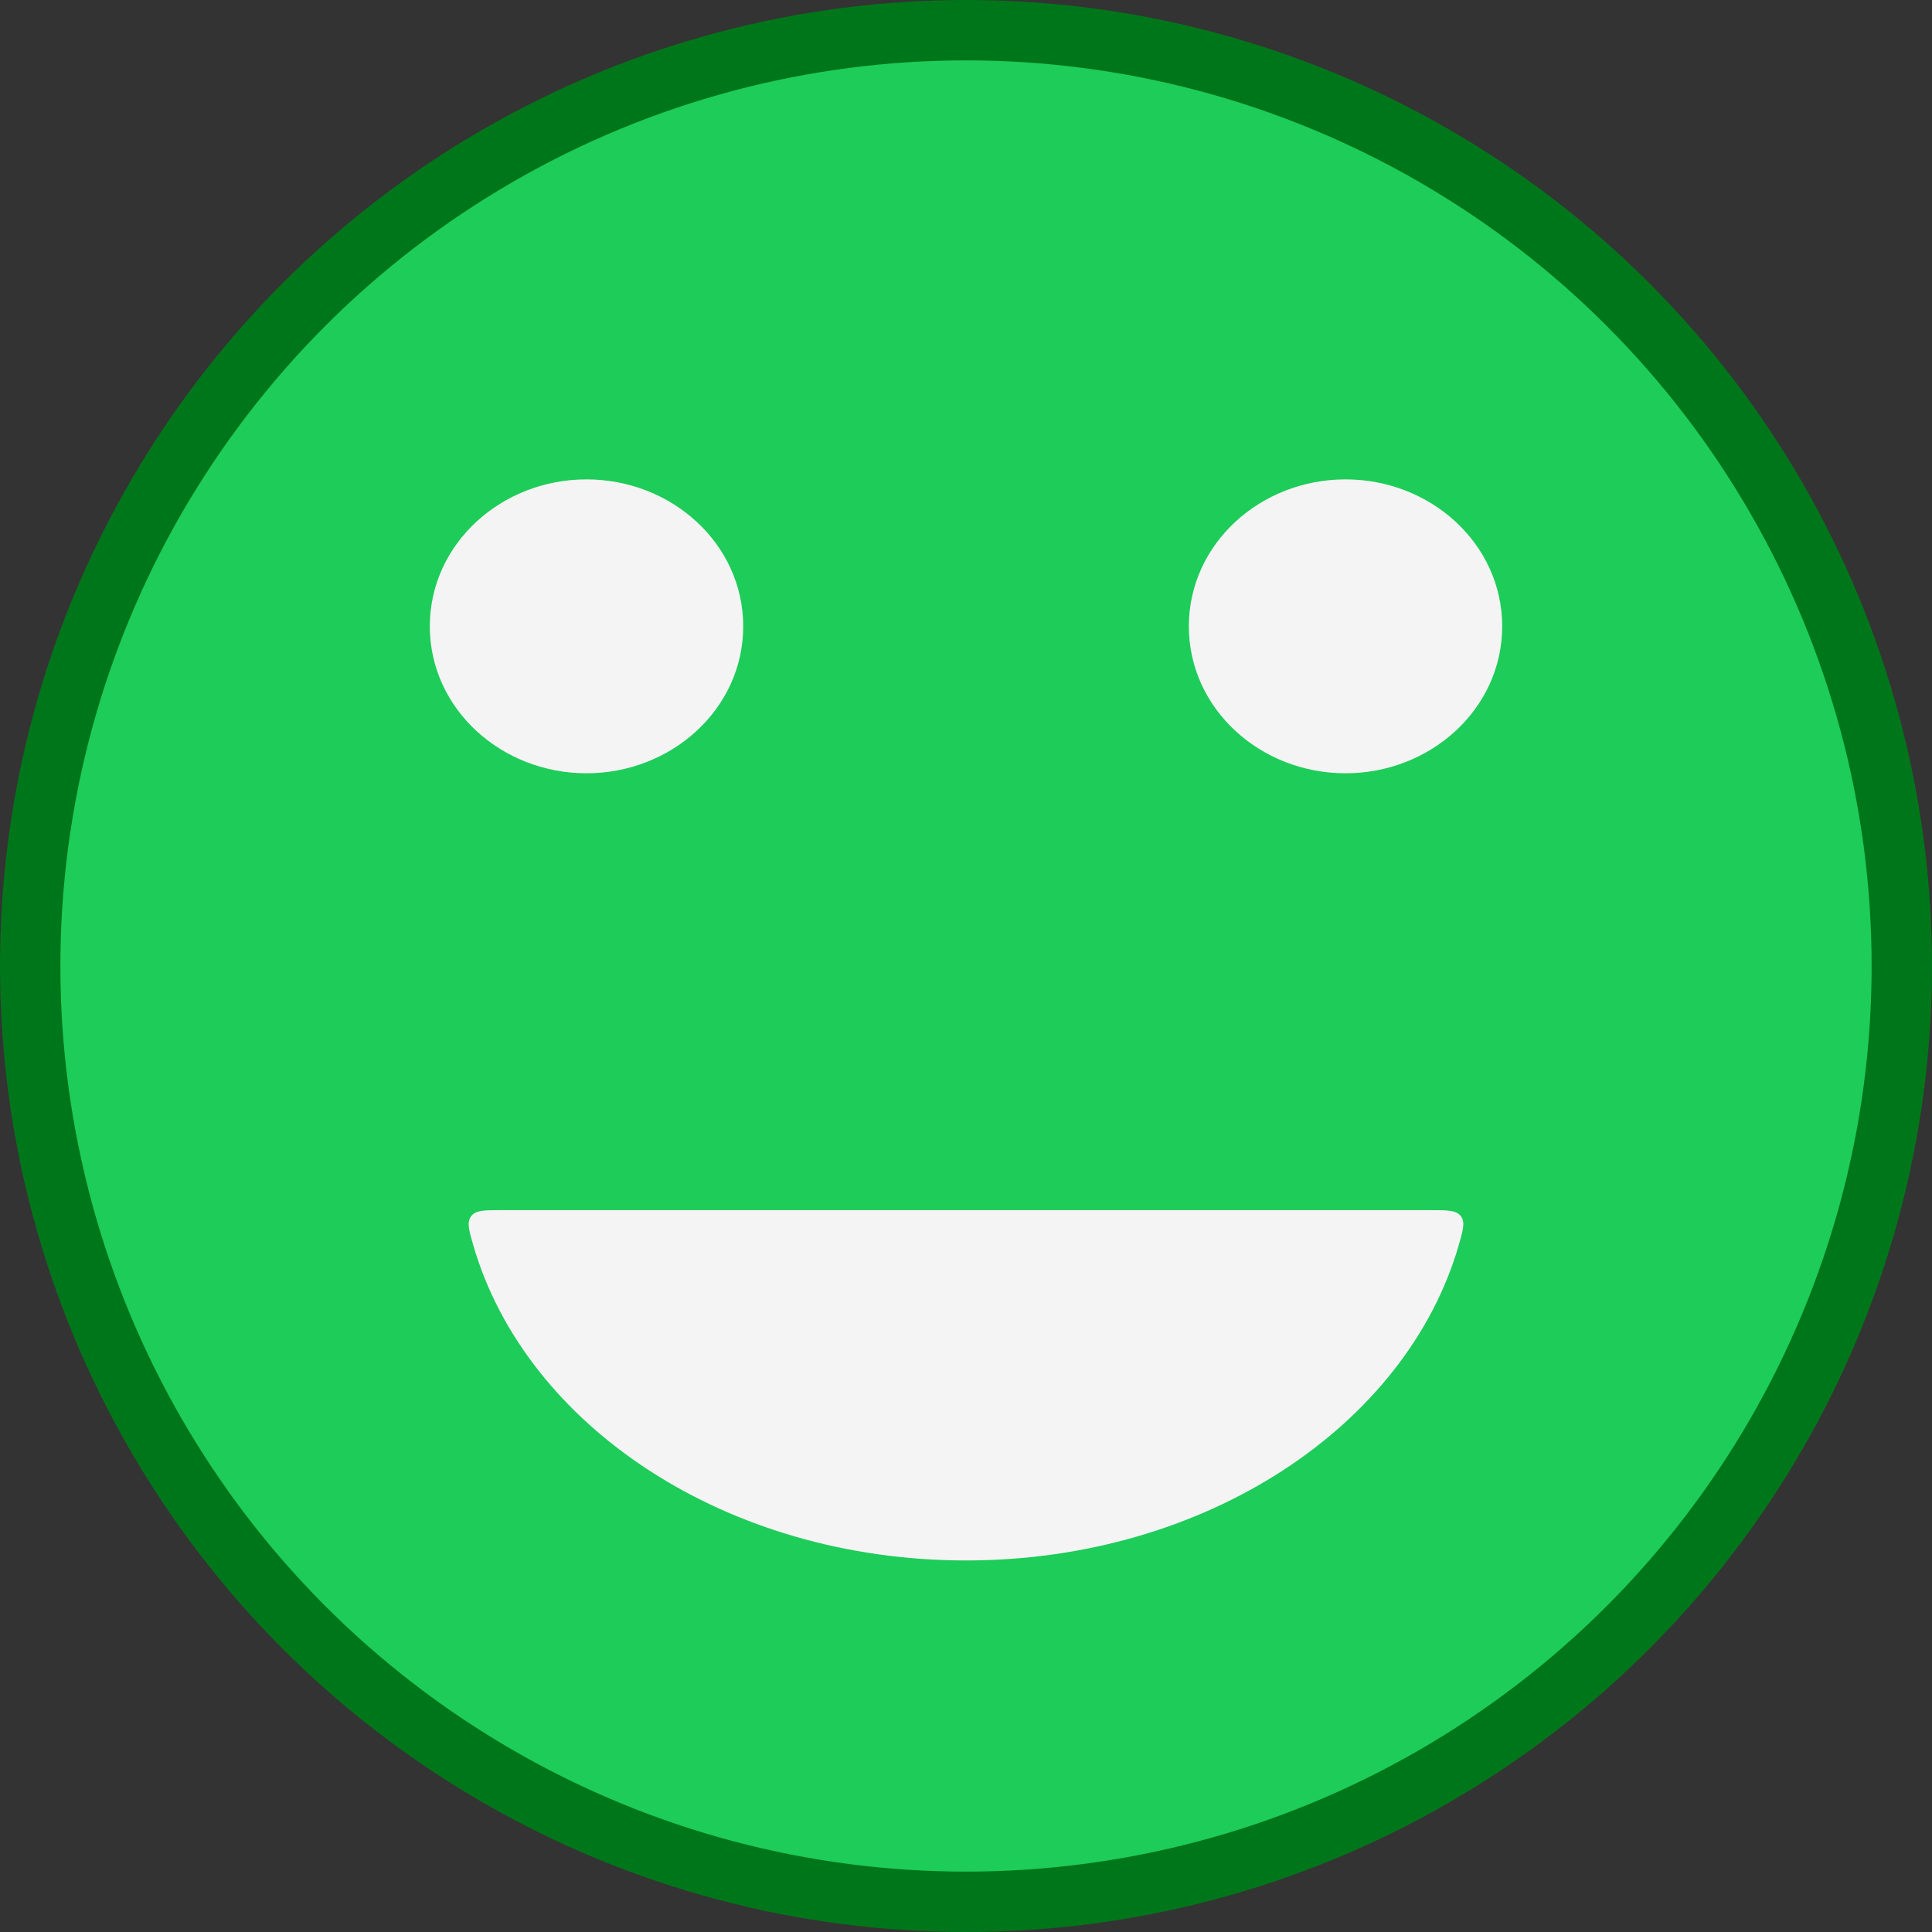 <svg width="32" height="32" viewBox="0 0 32 32" fill="none" xmlns="http://www.w3.org/2000/svg">
<rect x="0" y="0" width="32" height="32" fill="#333333" stroke="none"/>
<circle cx="16" cy="16" r="15.5" fill="#1ECC59" stroke="#00761A"/>
<path d="M9.714 12.558C10.99 12.558 12.06 11.598 12.06 10.374C12.06 9.149 10.99 8.19 9.714 8.19C8.438 8.19 7.369 9.149 7.369 10.374C7.369 11.598 8.438 12.558 9.714 12.558Z" fill="#F4F4F4" stroke="#F4F4F4" stroke-width="0.5" stroke-linecap="round"/>
<path d="M22.286 12.558C23.562 12.558 24.631 11.598 24.631 10.374C24.631 9.149 23.562 8.19 22.286 8.19C21.01 8.19 19.941 9.149 19.941 10.374C19.941 11.598 21.01 12.558 22.286 12.558Z" fill="#F4F4F4" stroke="#F4F4F4" stroke-width="0.5" stroke-linecap="round"/>
<path fill-rule="evenodd" clip-rule="evenodd" d="M8.3 20.044C8.019 20.044 7.879 20.044 7.804 20.144C7.729 20.244 7.765 20.371 7.839 20.625C8.706 23.617 12.03 25.846 16 25.846C19.969 25.846 23.294 23.617 24.161 20.625C24.234 20.371 24.271 20.244 24.196 20.144C24.121 20.044 23.981 20.044 23.7 20.044H8.3Z" fill="#F4F4F4"/>
</svg>

